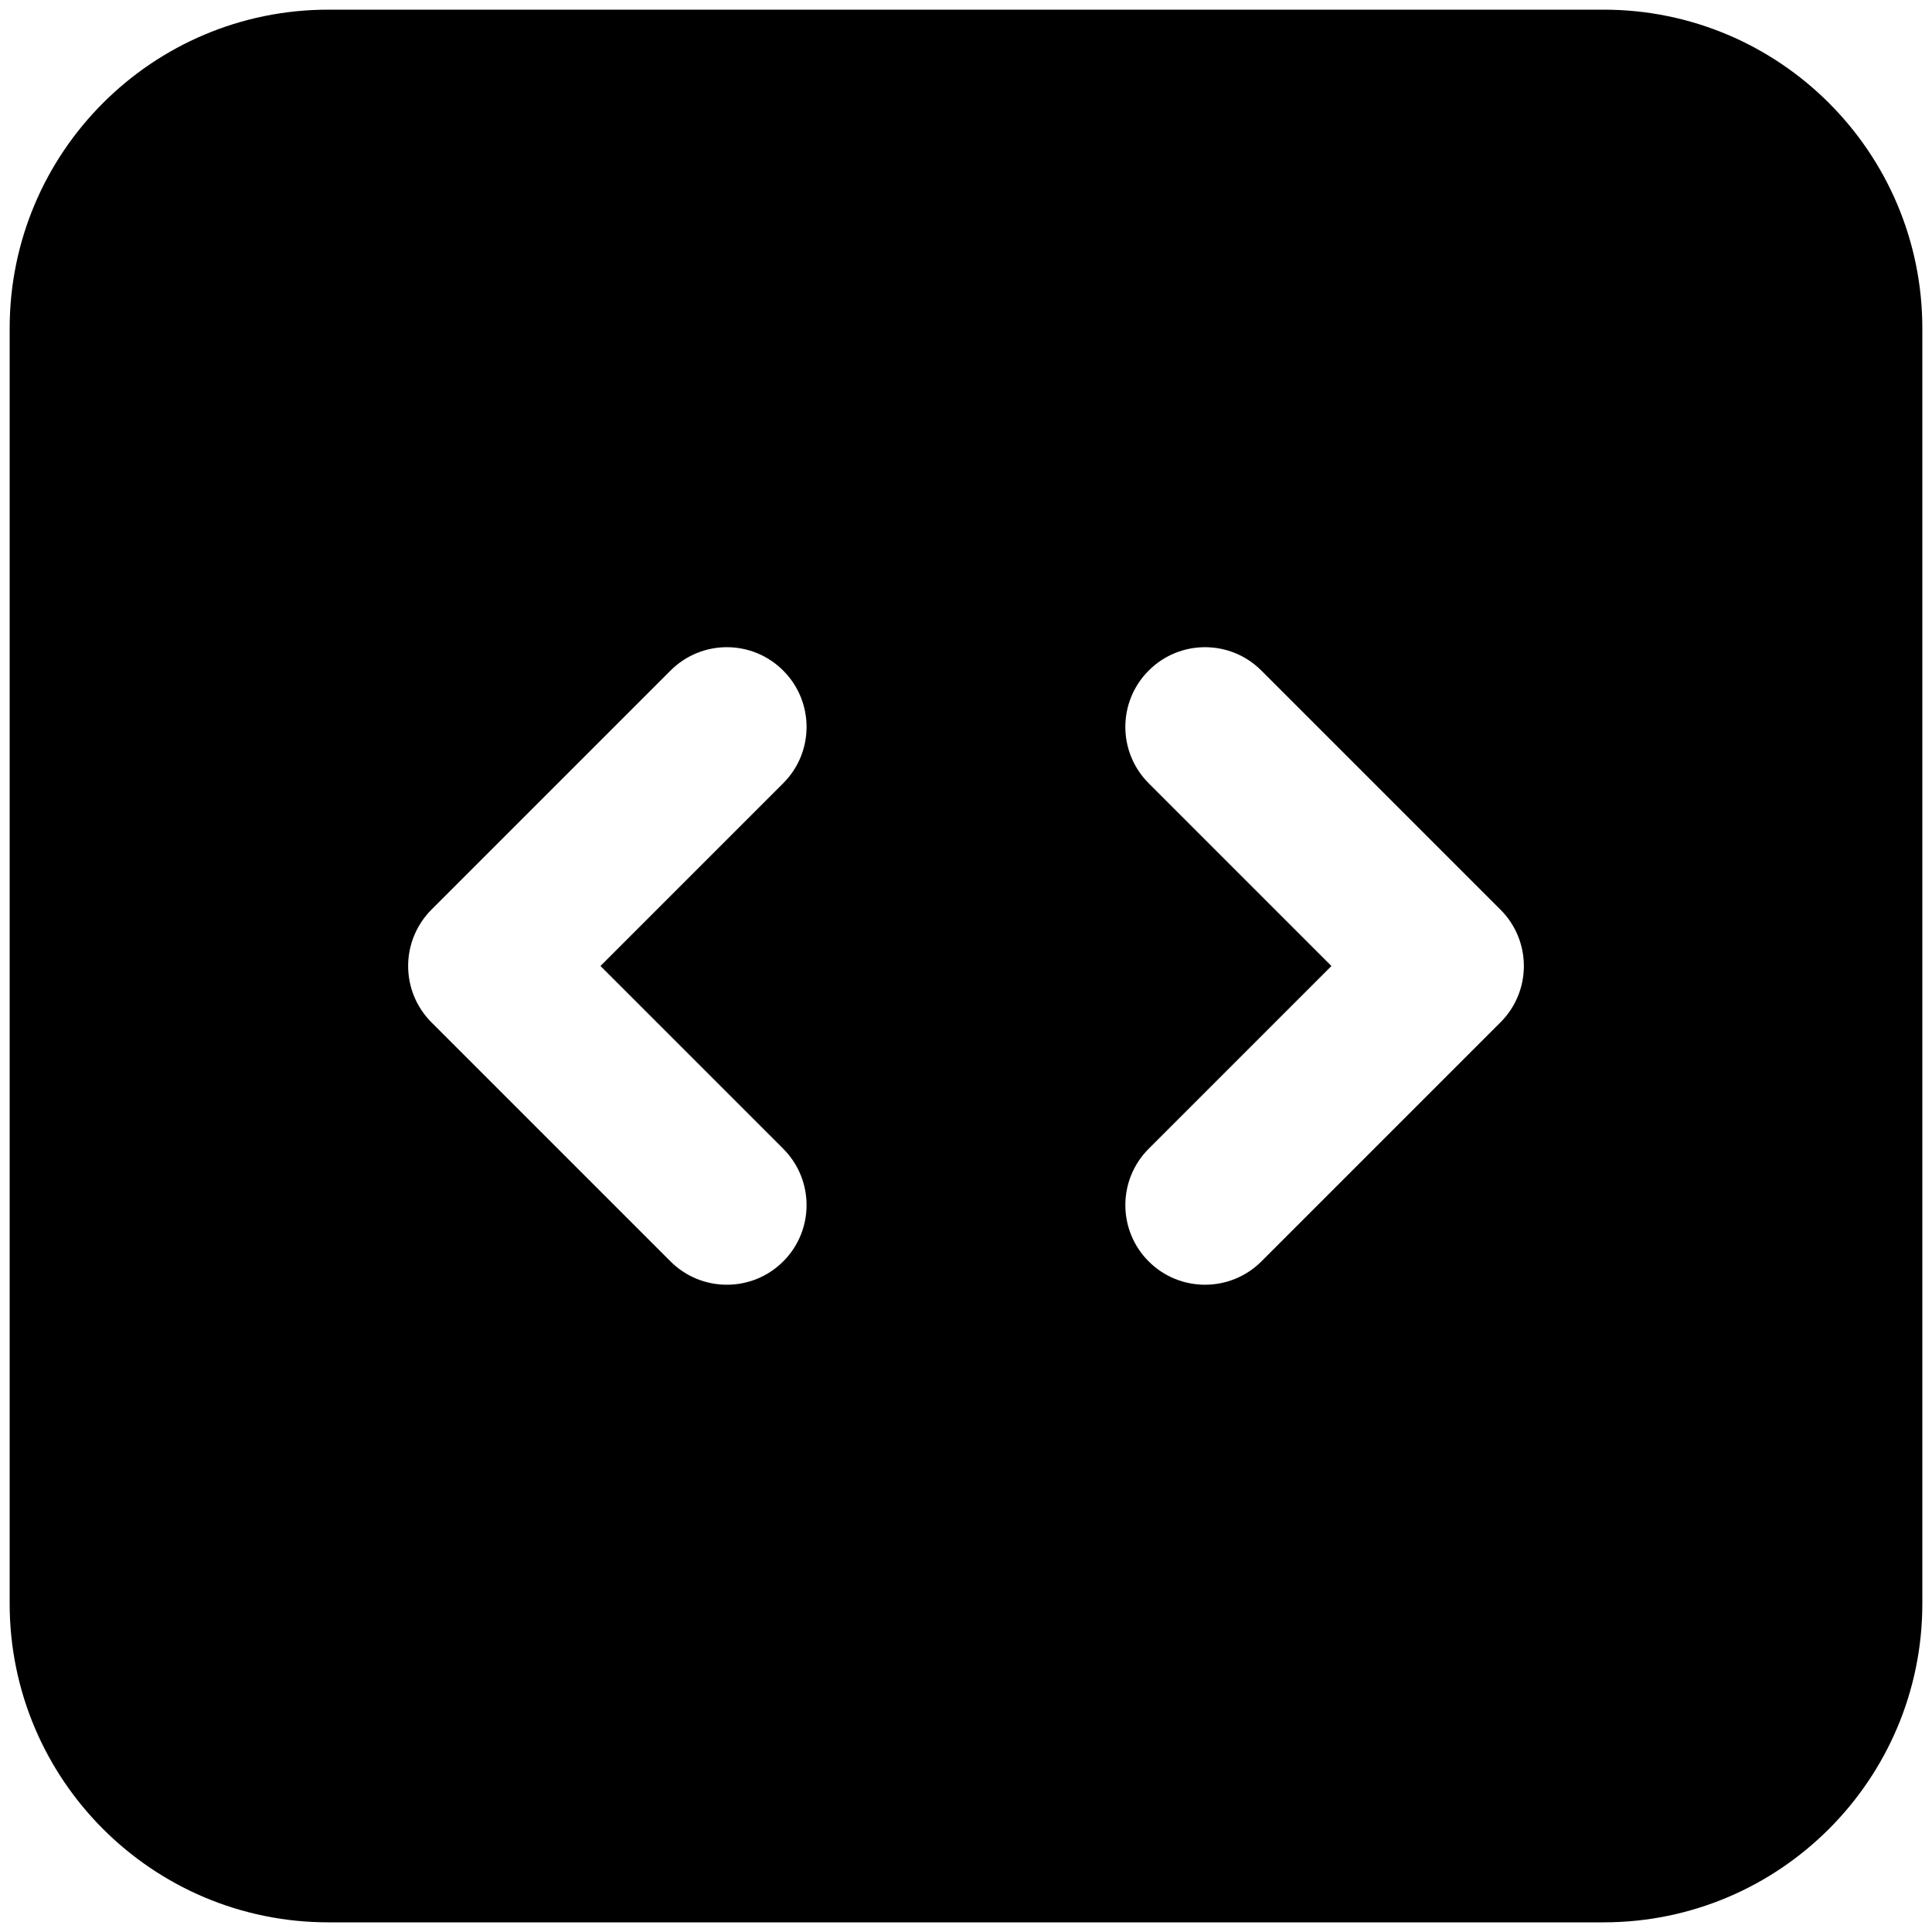 <svg xmlns="http://www.w3.org/2000/svg" width="20" height="20" fill="none" viewBox="0 0 20 20"><path fill="currentColor" fill-rule="evenodd" d="M0.1 3.4C0.1 1.577 1.577 0.1 3.4 0.1H16.6C18.422 0.1 19.9 1.577 19.9 3.4V16.6C19.9 18.422 18.422 19.9 16.6 19.9H3.4C1.577 19.9 0.1 18.422 0.1 16.6V3.4ZM15.775 10C15.775 10.219 15.688 10.429 15.533 10.583L13.058 13.058C12.736 13.38 12.213 13.38 11.891 13.058C11.569 12.736 11.569 12.214 11.891 11.892L13.783 10L11.891 8.108C11.569 7.786 11.569 7.264 11.891 6.942C12.213 6.619 12.736 6.619 13.058 6.942L15.533 9.417C15.688 9.571 15.775 9.781 15.775 10ZM4.466 9.417C4.312 9.571 4.225 9.781 4.225 10C4.225 10.219 4.312 10.429 4.466 10.583L6.941 13.058C7.263 13.38 7.786 13.38 8.108 13.058C8.43 12.736 8.43 12.214 8.108 11.892L6.216 10L8.108 8.108C8.43 7.786 8.43 7.264 8.108 6.942C7.786 6.619 7.263 6.619 6.941 6.942L4.466 9.417Z" clip-rule="evenodd"/></svg>